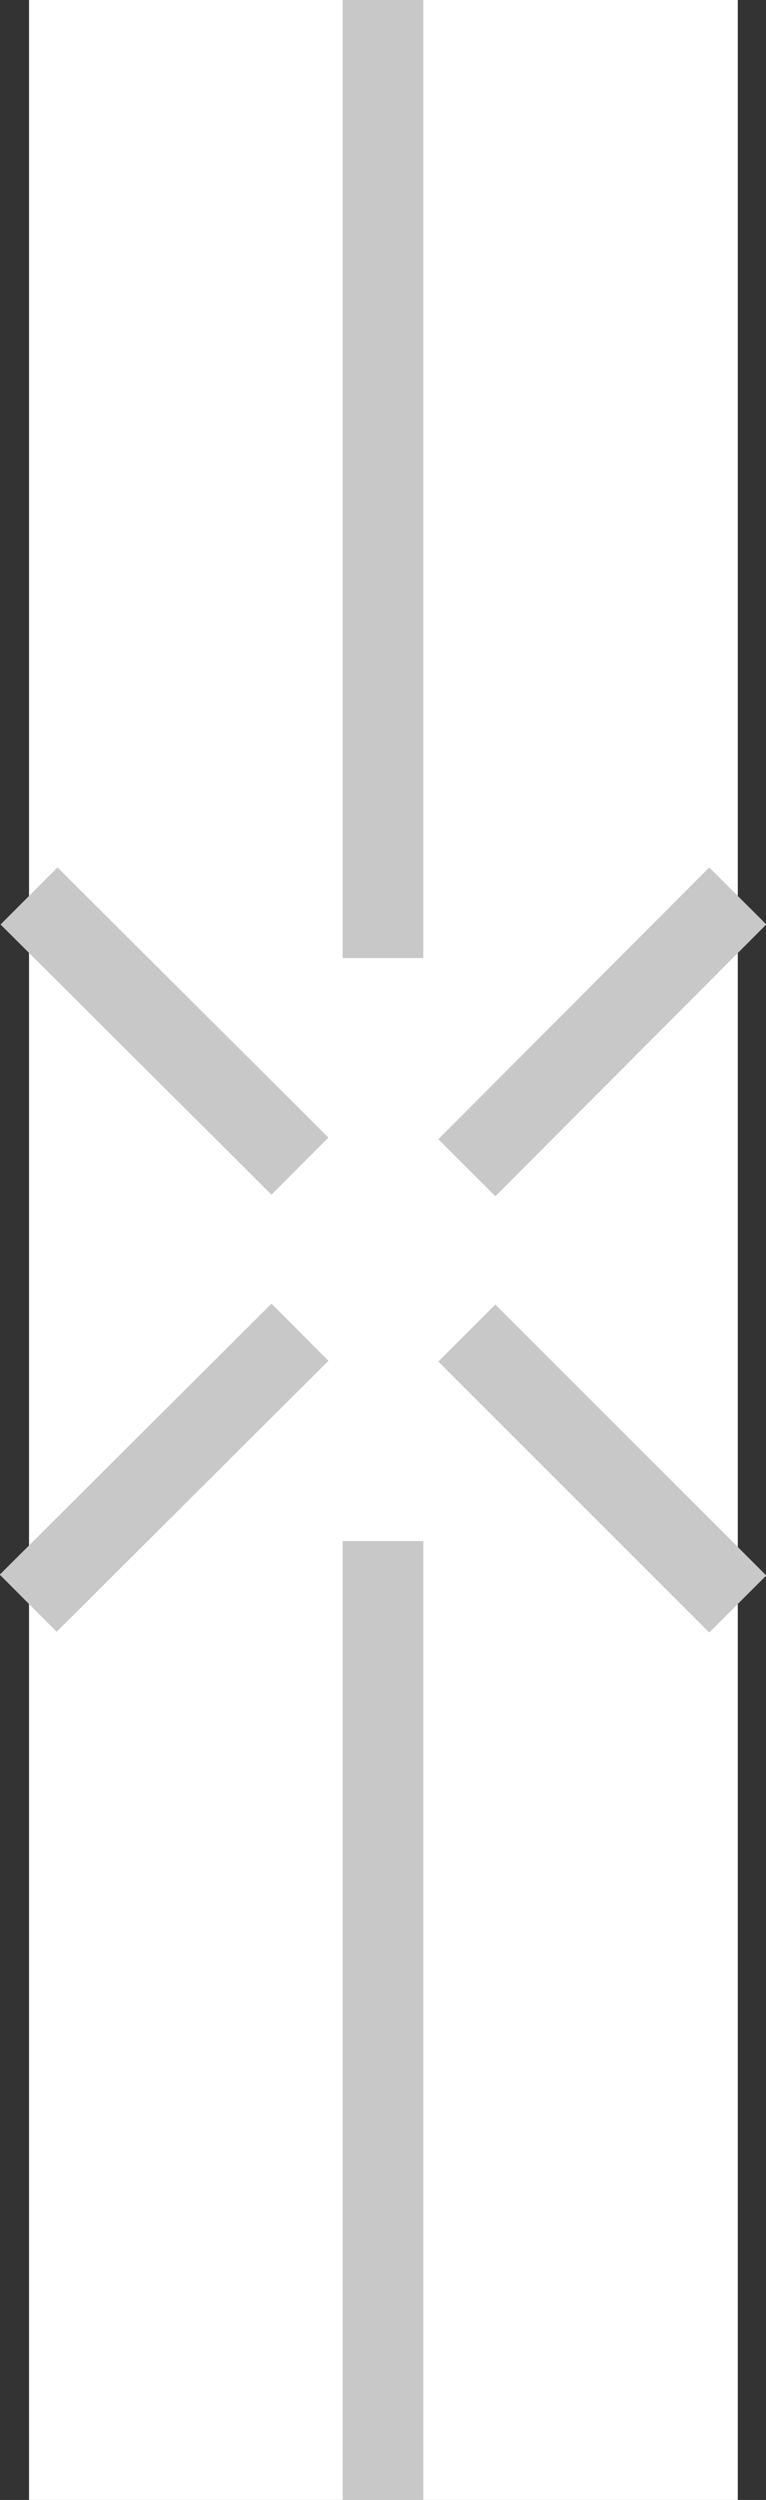 <svg xmlns="http://www.w3.org/2000/svg" width="9.5" height="31" viewBox="0 0 9.5 31"><rect x="0" y="0" width="9.5" height="31" fill="#333333" stroke="none"/><defs><style>.cls-1{fill:#fff;}.cls-2{fill:none;stroke:#c8c8c8;stroke-miterlimit:10;}</style></defs><title>アセット 3</title><g id="レイヤー_2" data-name="レイヤー 2"><g id="design"><rect class="cls-1" x="0.36" width="8.79" height="31"/><line class="cls-2" x1="0.35" y1="19.88" x2="3.72" y2="16.52"/><line class="cls-2" x1="9.15" y1="19.89" x2="5.79" y2="16.53"/><line class="cls-2" x1="9.15" y1="11.11" x2="5.79" y2="14.48"/><line class="cls-2" x1="0.36" y1="11.11" x2="3.72" y2="14.46"/><line class="cls-2" x1="4.75" y1="19.11" x2="4.75" y2="31"/><line class="cls-2" x1="4.75" y1="11.88" x2="4.75"/></g></g></svg>